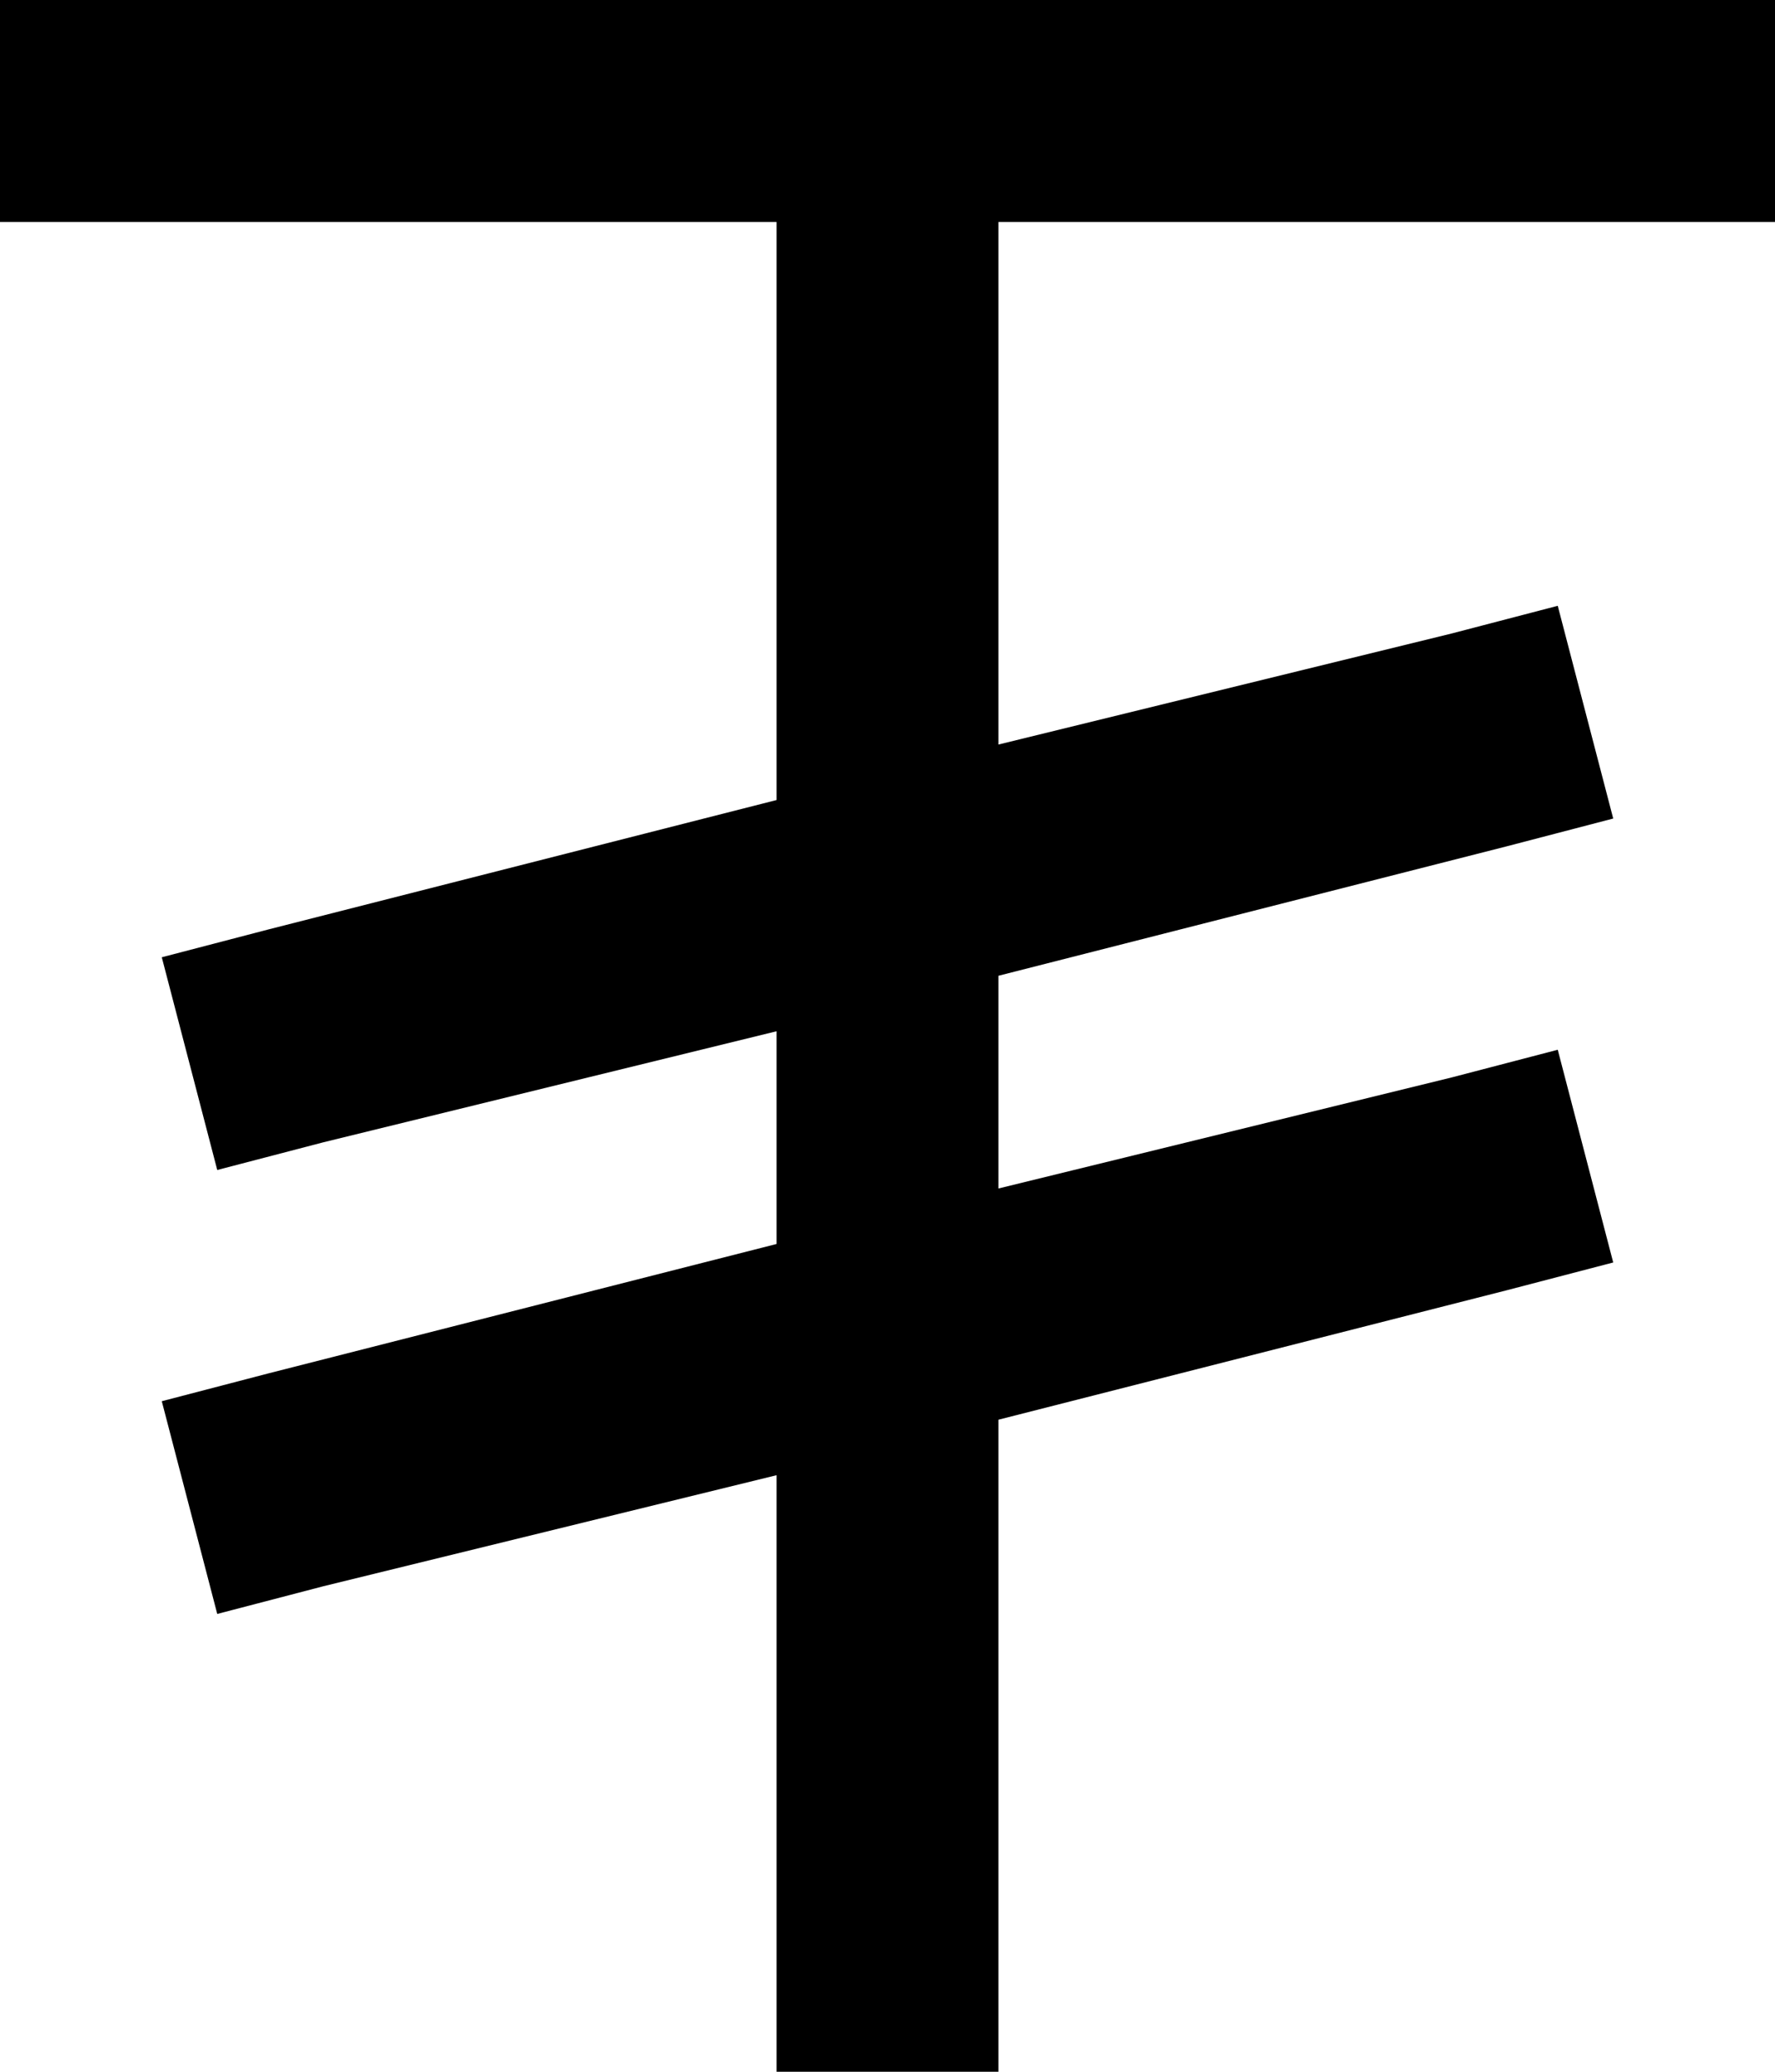 <svg viewBox="0 0 384 448">
  <path
    d="M 24 0 L 0 0 L 0 48 L 24 48 L 168 48 L 168 173 L 58 201 L 35 207 L 47 253 L 70 247 L 168 223 L 168 269 L 58 297 L 35 303 L 47 349 L 70 343 L 168 319 L 168 424 L 168 448 L 216 448 L 216 424 L 216 307 L 326 279 L 349 273 L 337 227 L 314 233 L 216 257 L 216 211 L 326 183 L 349 177 L 337 131 L 314 137 L 216 161 L 216 48 L 360 48 L 384 48 L 384 0 L 360 0 L 192 0 L 24 0 L 24 0 Z"
  />
</svg>